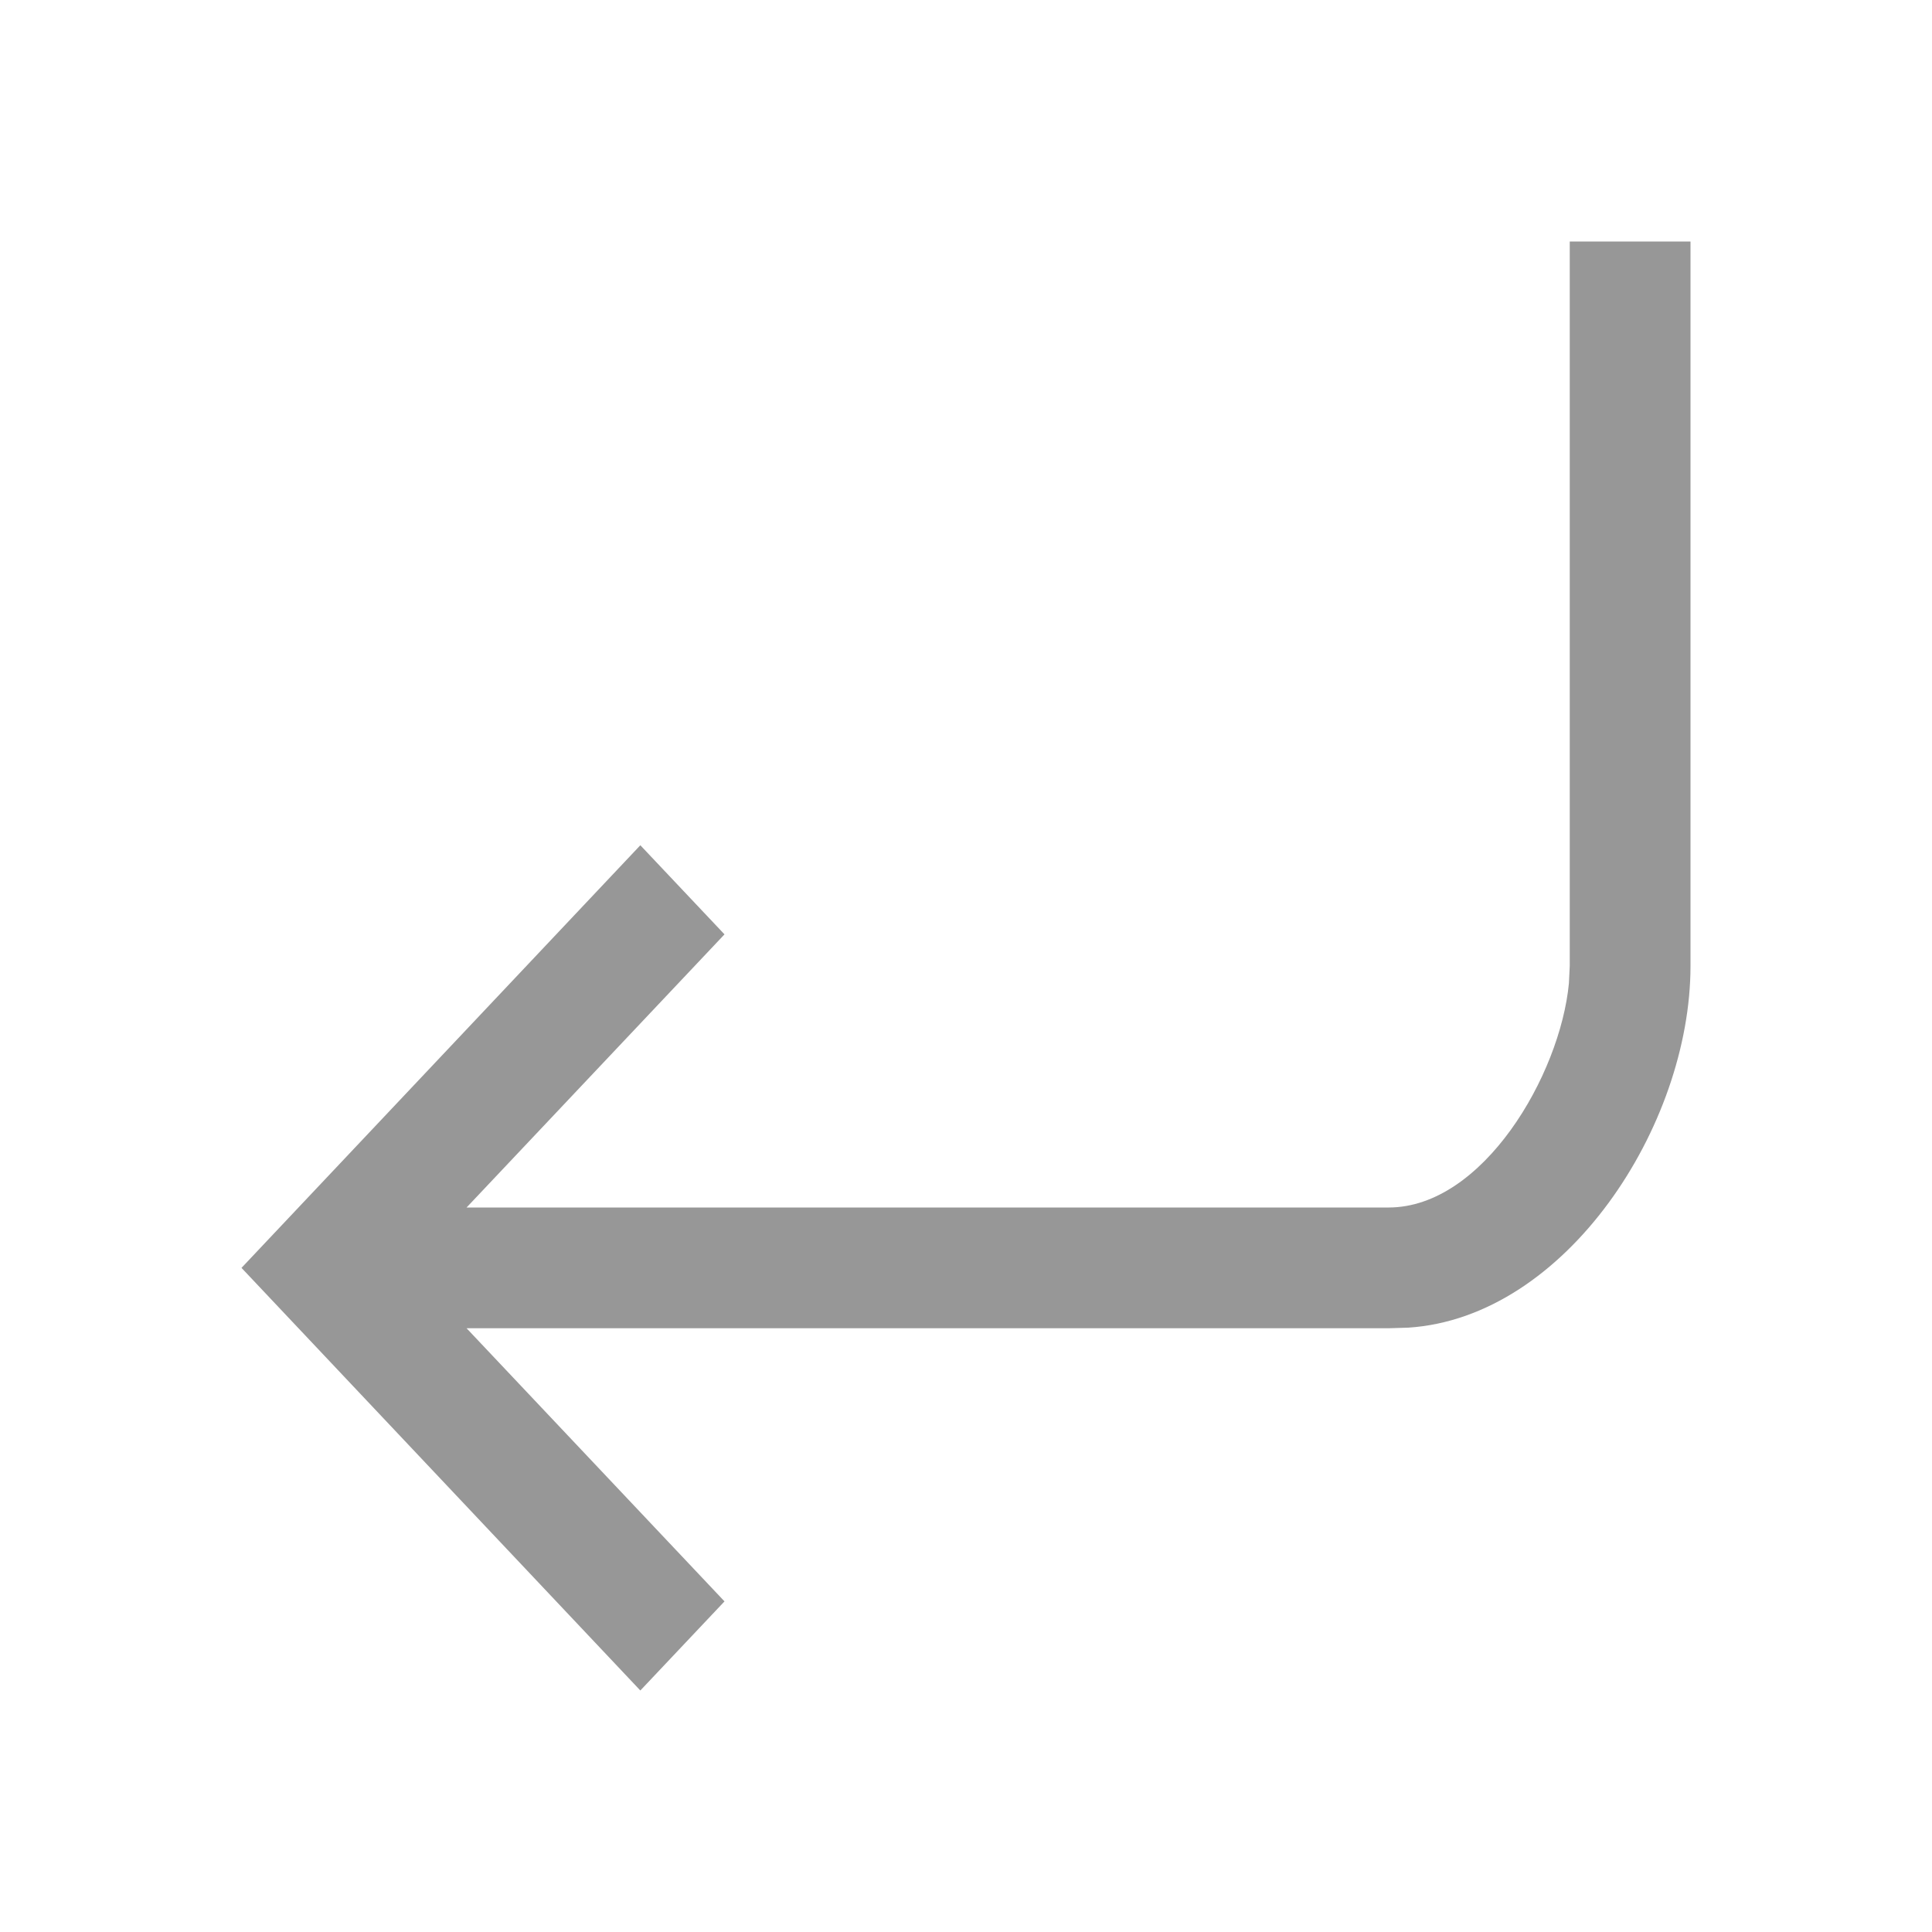 <?xml version="1.0" encoding="UTF-8"?>
<svg width="16px" height="16px" viewBox="0 0 16 16" version="1.1" xmlns="http://www.w3.org/2000/svg" xmlns:xlink="http://www.w3.org/1999/xlink">
    <!-- Generator: sketchtool 61.2 (101010) - https://sketch.com -->
    <title>0ABCC764-FF39-4B40-BAFF-E51A75F5EEE5</title>
    <desc>Created with sketchtool.</desc>
    <g id="Symbols" stroke="none" stroke-width="1" fill="none" fill-rule="evenodd">
        <g id="Icon-/-Mini-/-Commit" fill="#979797" fill-rule="nonzero">
            <path d="M14,2 L14,8 C14,9.325 12.968,10.91 11.664,10.995 L11.5,11 L3.864,11 L6,13.262 L5.303,14 L2,10.5 L5.303,7 L6,7.738 L3.864,10 L11.5,10 C12.28,10 12.92,8.905 12.993,8.144 L13,8 L13,2 L14,2 Z" id="Combined-Shape"></path>
        </g>
    </g>
</svg>